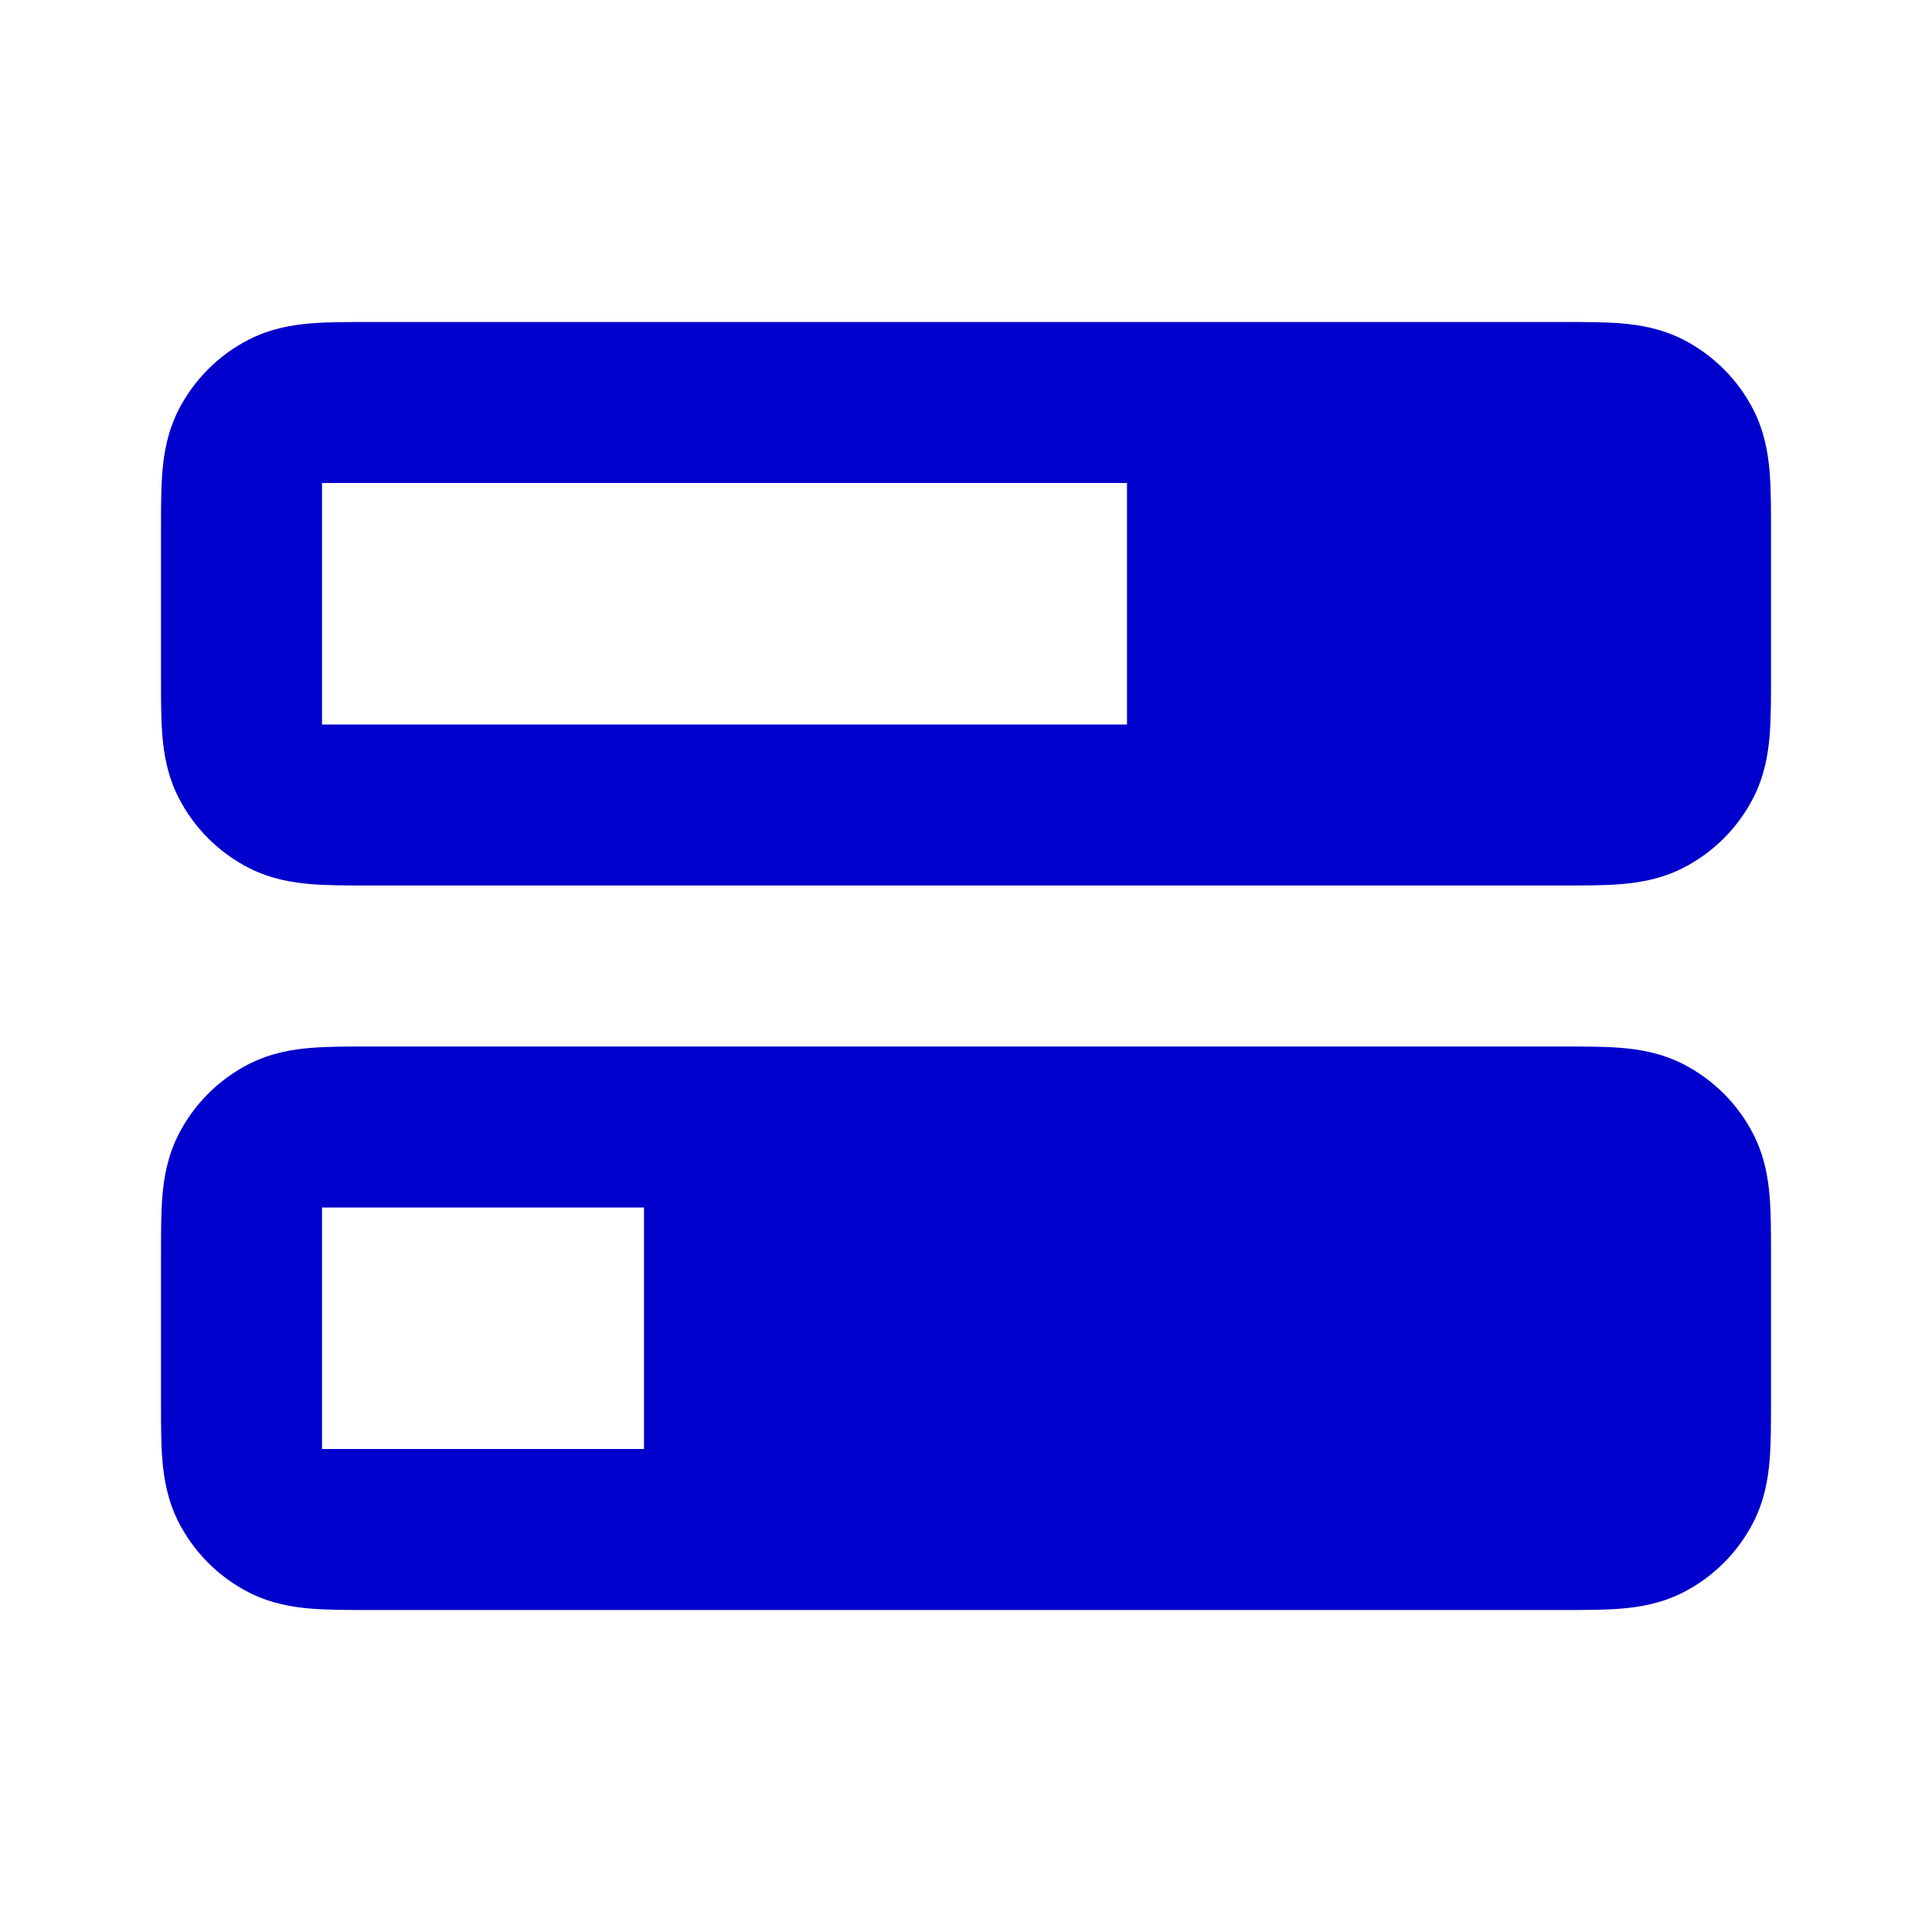 <svg width="24" height="24" viewBox="0 0 24 24" fill="none" xmlns="http://www.w3.org/2000/svg">
<path fill-rule="evenodd" clip-rule="evenodd" d="M4.568 4C4.316 4 4.07 4 3.862 4.017C3.633 4.036 3.363 4.08 3.092 4.218C2.716 4.41 2.41 4.716 2.218 5.092C2.08 5.363 2.036 5.633 2.017 5.862C2 6.07 2 6.316 2 6.568L2 8.432C2 8.684 2 8.93 2.017 9.138C2.036 9.367 2.08 9.637 2.218 9.908C2.41 10.284 2.716 10.59 3.092 10.782C3.363 10.92 3.633 10.964 3.862 10.983C4.07 11 4.316 11 4.568 11H19.432C19.684 11 19.93 11 20.138 10.983C20.367 10.964 20.637 10.92 20.908 10.782C21.284 10.59 21.59 10.284 21.782 9.908C21.92 9.637 21.964 9.367 21.983 9.138C22 8.93 22 8.684 22 8.432V6.568C22 6.316 22 6.07 21.983 5.862C21.964 5.633 21.92 5.363 21.782 5.092C21.59 4.716 21.284 4.41 20.908 4.218C20.637 4.08 20.367 4.036 20.138 4.017C19.93 4 19.684 4 19.432 4H4.568ZM4 6H14V9H4V6Z" fill="#0000CC"/>
<path fill-rule="evenodd" clip-rule="evenodd" d="M4.568 13C4.316 13 4.07 13 3.862 13.017C3.633 13.036 3.363 13.08 3.092 13.218C2.716 13.41 2.41 13.716 2.218 14.092C2.08 14.363 2.036 14.633 2.017 14.862C2 15.07 2 15.316 2 15.568L2 17.432C2 17.684 2 17.93 2.017 18.138C2.036 18.367 2.08 18.637 2.218 18.908C2.41 19.284 2.716 19.59 3.092 19.782C3.363 19.92 3.633 19.964 3.862 19.983C4.07 20 4.316 20 4.568 20H19.432C19.684 20 19.93 20 20.138 19.983C20.367 19.964 20.637 19.92 20.908 19.782C21.284 19.59 21.59 19.284 21.782 18.908C21.92 18.637 21.964 18.367 21.983 18.138C22 17.93 22 17.684 22 17.432V15.568C22 15.316 22 15.07 21.983 14.862C21.964 14.633 21.92 14.363 21.782 14.092C21.59 13.716 21.284 13.41 20.908 13.218C20.637 13.08 20.367 13.036 20.138 13.017C19.93 13 19.684 13 19.432 13H4.568ZM4 15H8V18H4V15Z" fill="#0000CC"/>
</svg>
